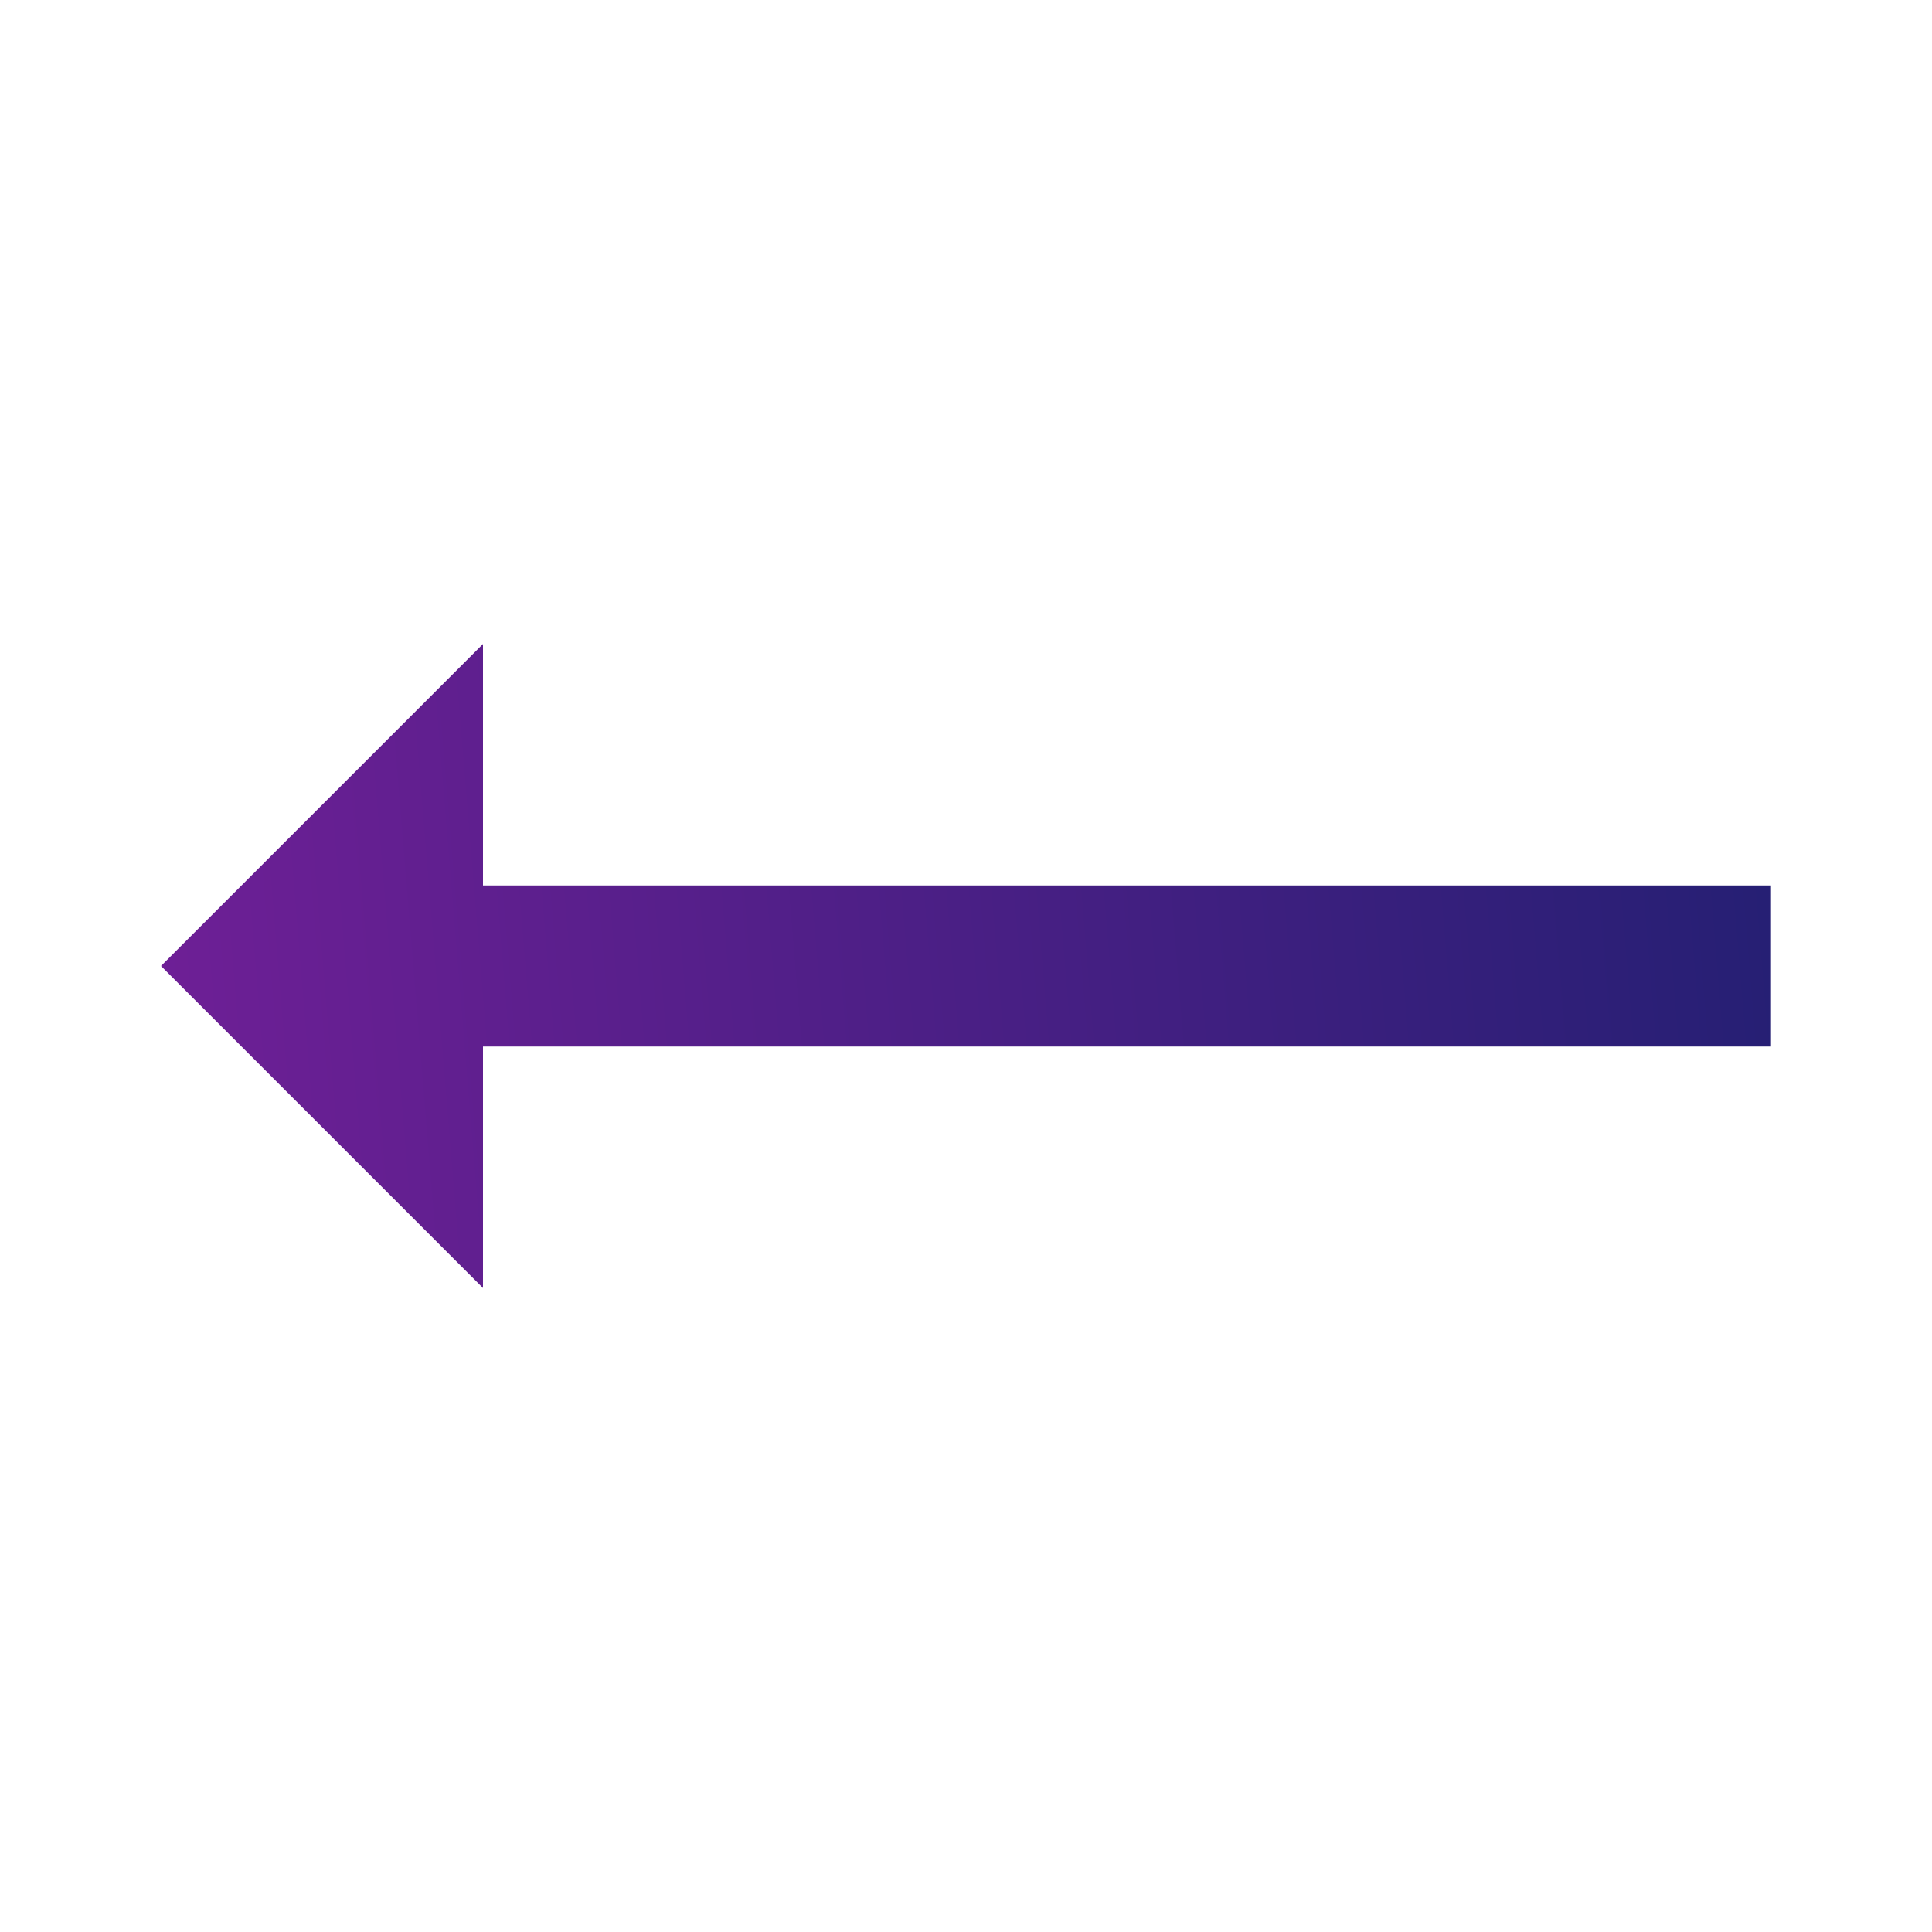 <svg width="24" height="24" viewBox="0 0 24 24" fill="none" xmlns="http://www.w3.org/2000/svg">
<path d="M6 16V13L22 13V11L6 11L6 8L2 12L6 16Z" fill="url(#paint0_linear)"/>
<defs>
<linearGradient id="paint0_linear" x1="22" y1="11.68" x2="-2.129" y2="13.669" gradientUnits="userSpaceOnUse">
<stop stop-color="#261F74"/>
<stop offset="1" stop-color="#7D1F9D"/>
</linearGradient>
</defs>
</svg>
